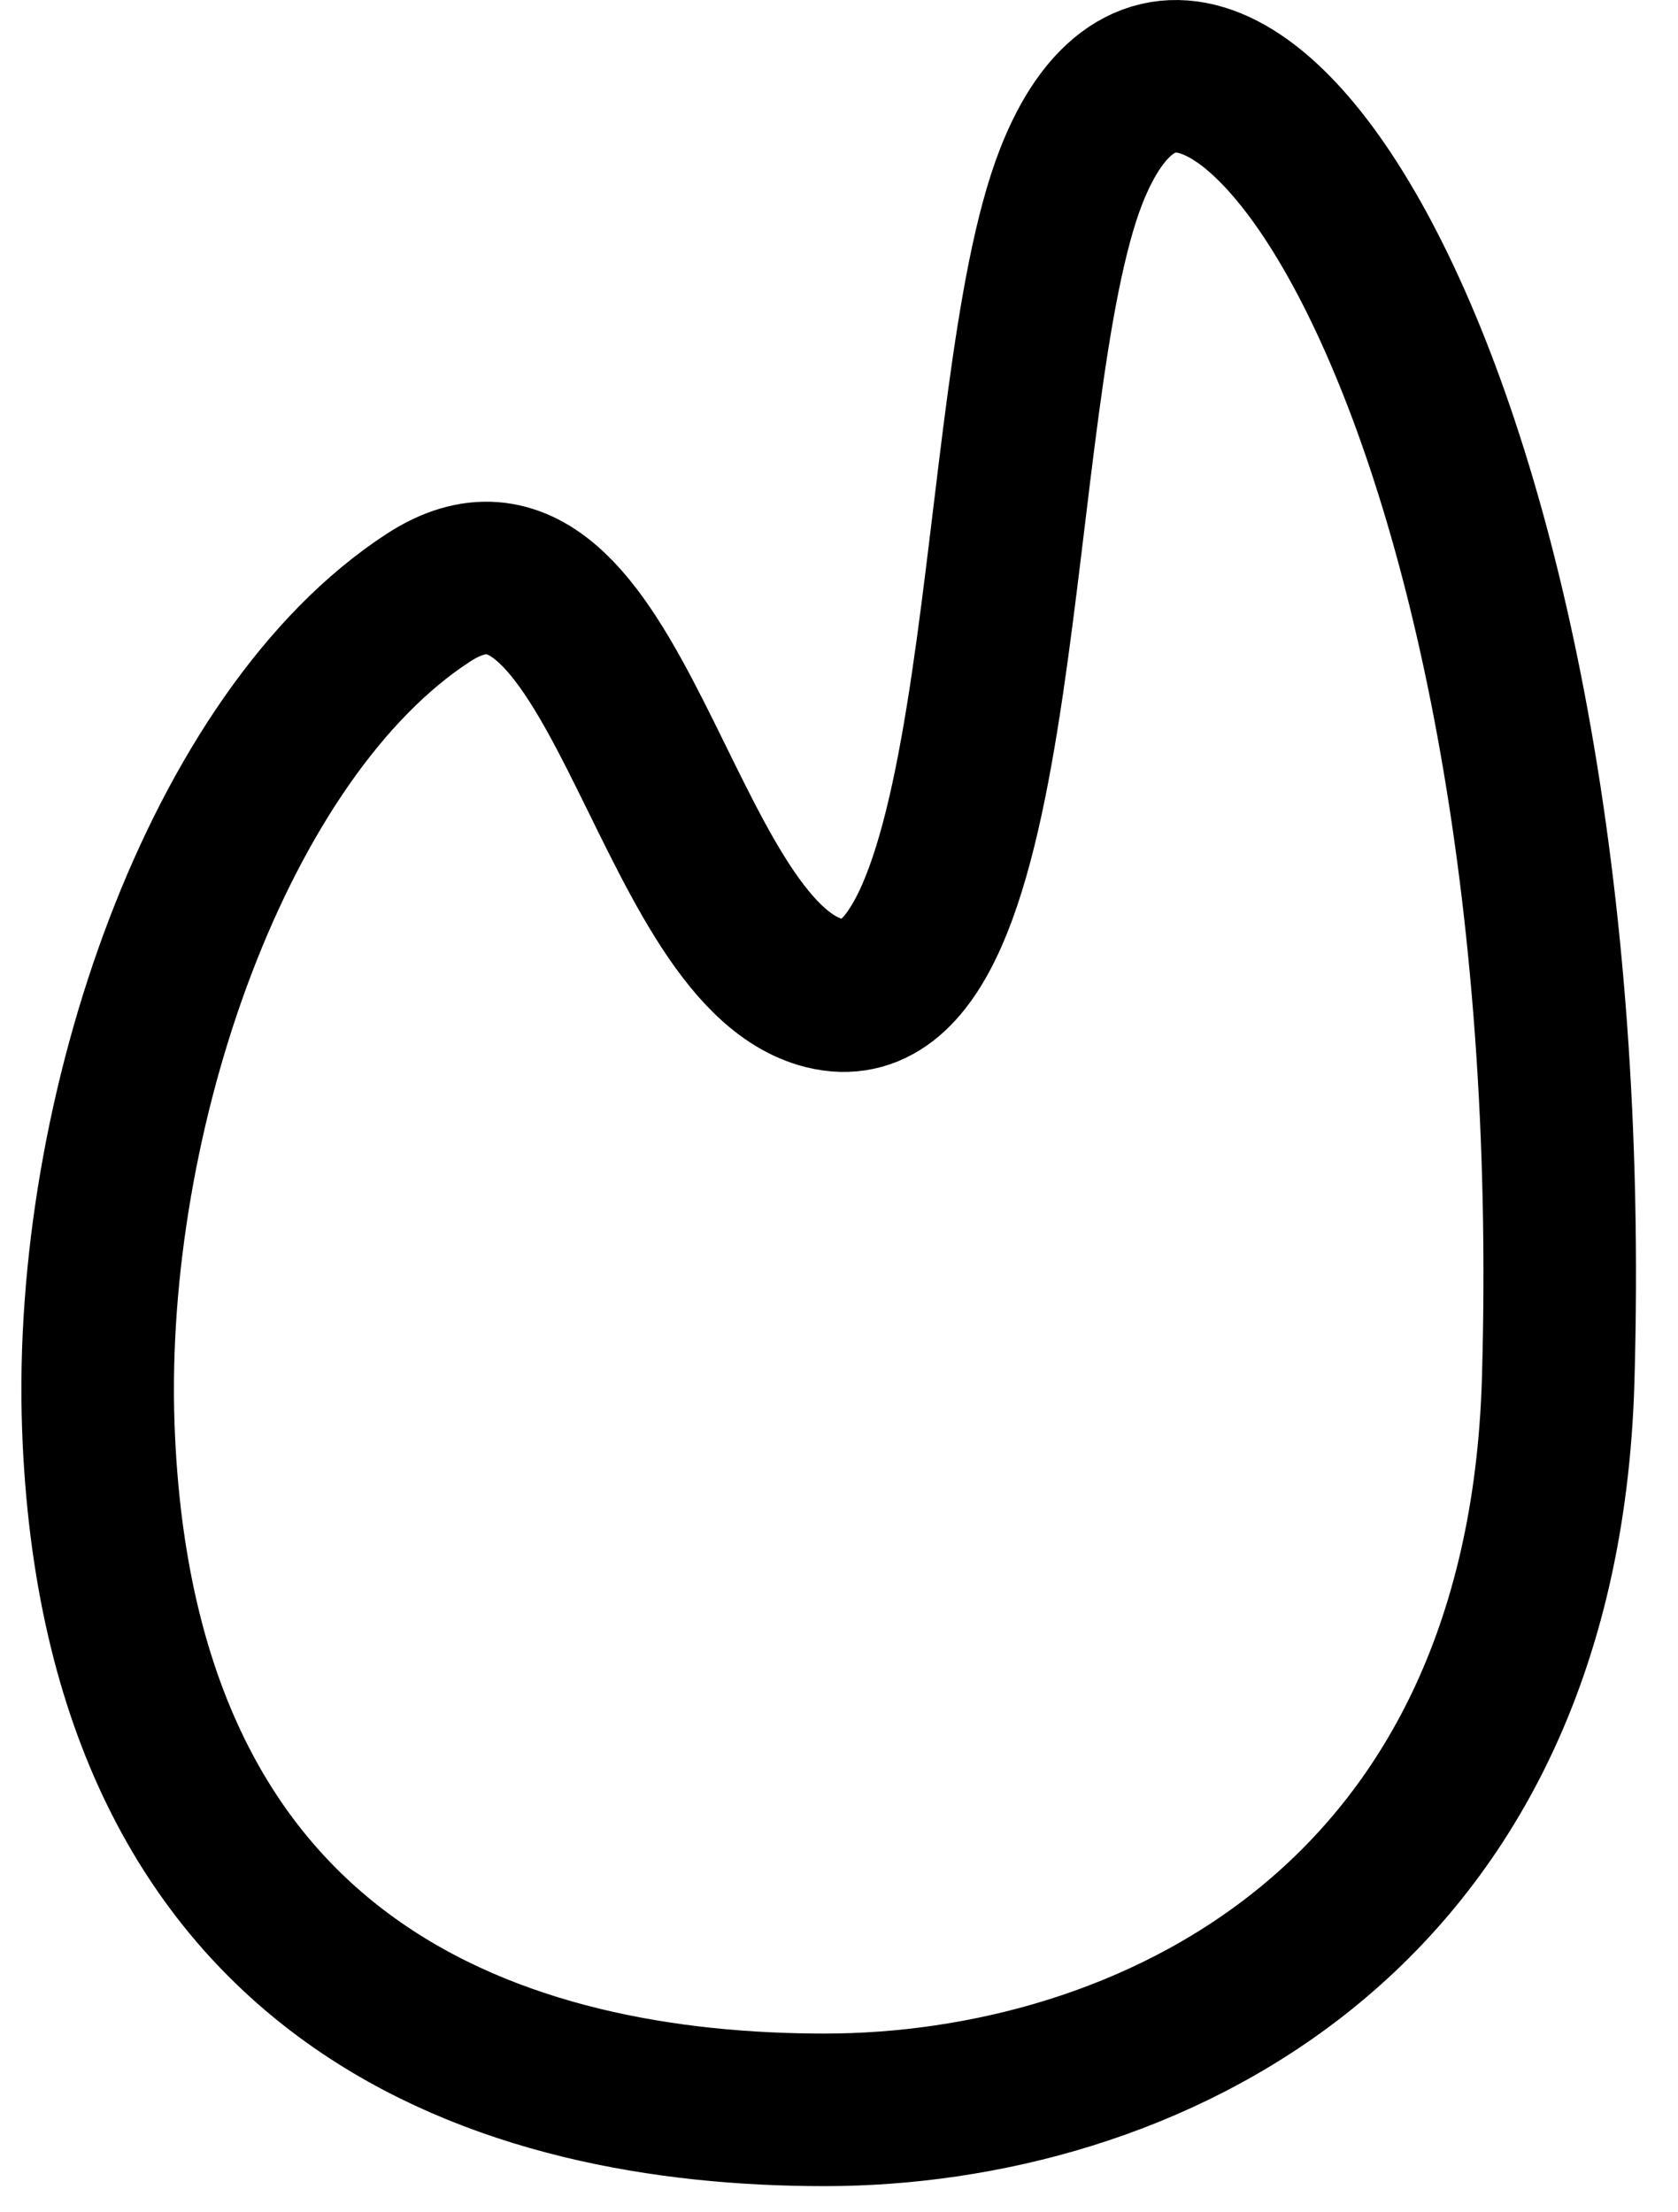 <svg width="22" height="29" viewBox="0 0 22 29" fill="none" xmlns="http://www.w3.org/2000/svg">
<path d="M1.289 18.702C1.554 26.12 6.679 27.657 10.81 27.657C14.941 27.657 20.22 25.264 20.429 18.091C20.808 5.053 15.776 -2.118 14.044 2.312C12.922 5.182 13.311 13.639 10.81 13.019C8.668 12.488 8.063 6.243 5.615 7.836C2.869 9.623 1.143 14.593 1.289 18.702Z" stroke="black" stroke-width="2"/>
</svg>
